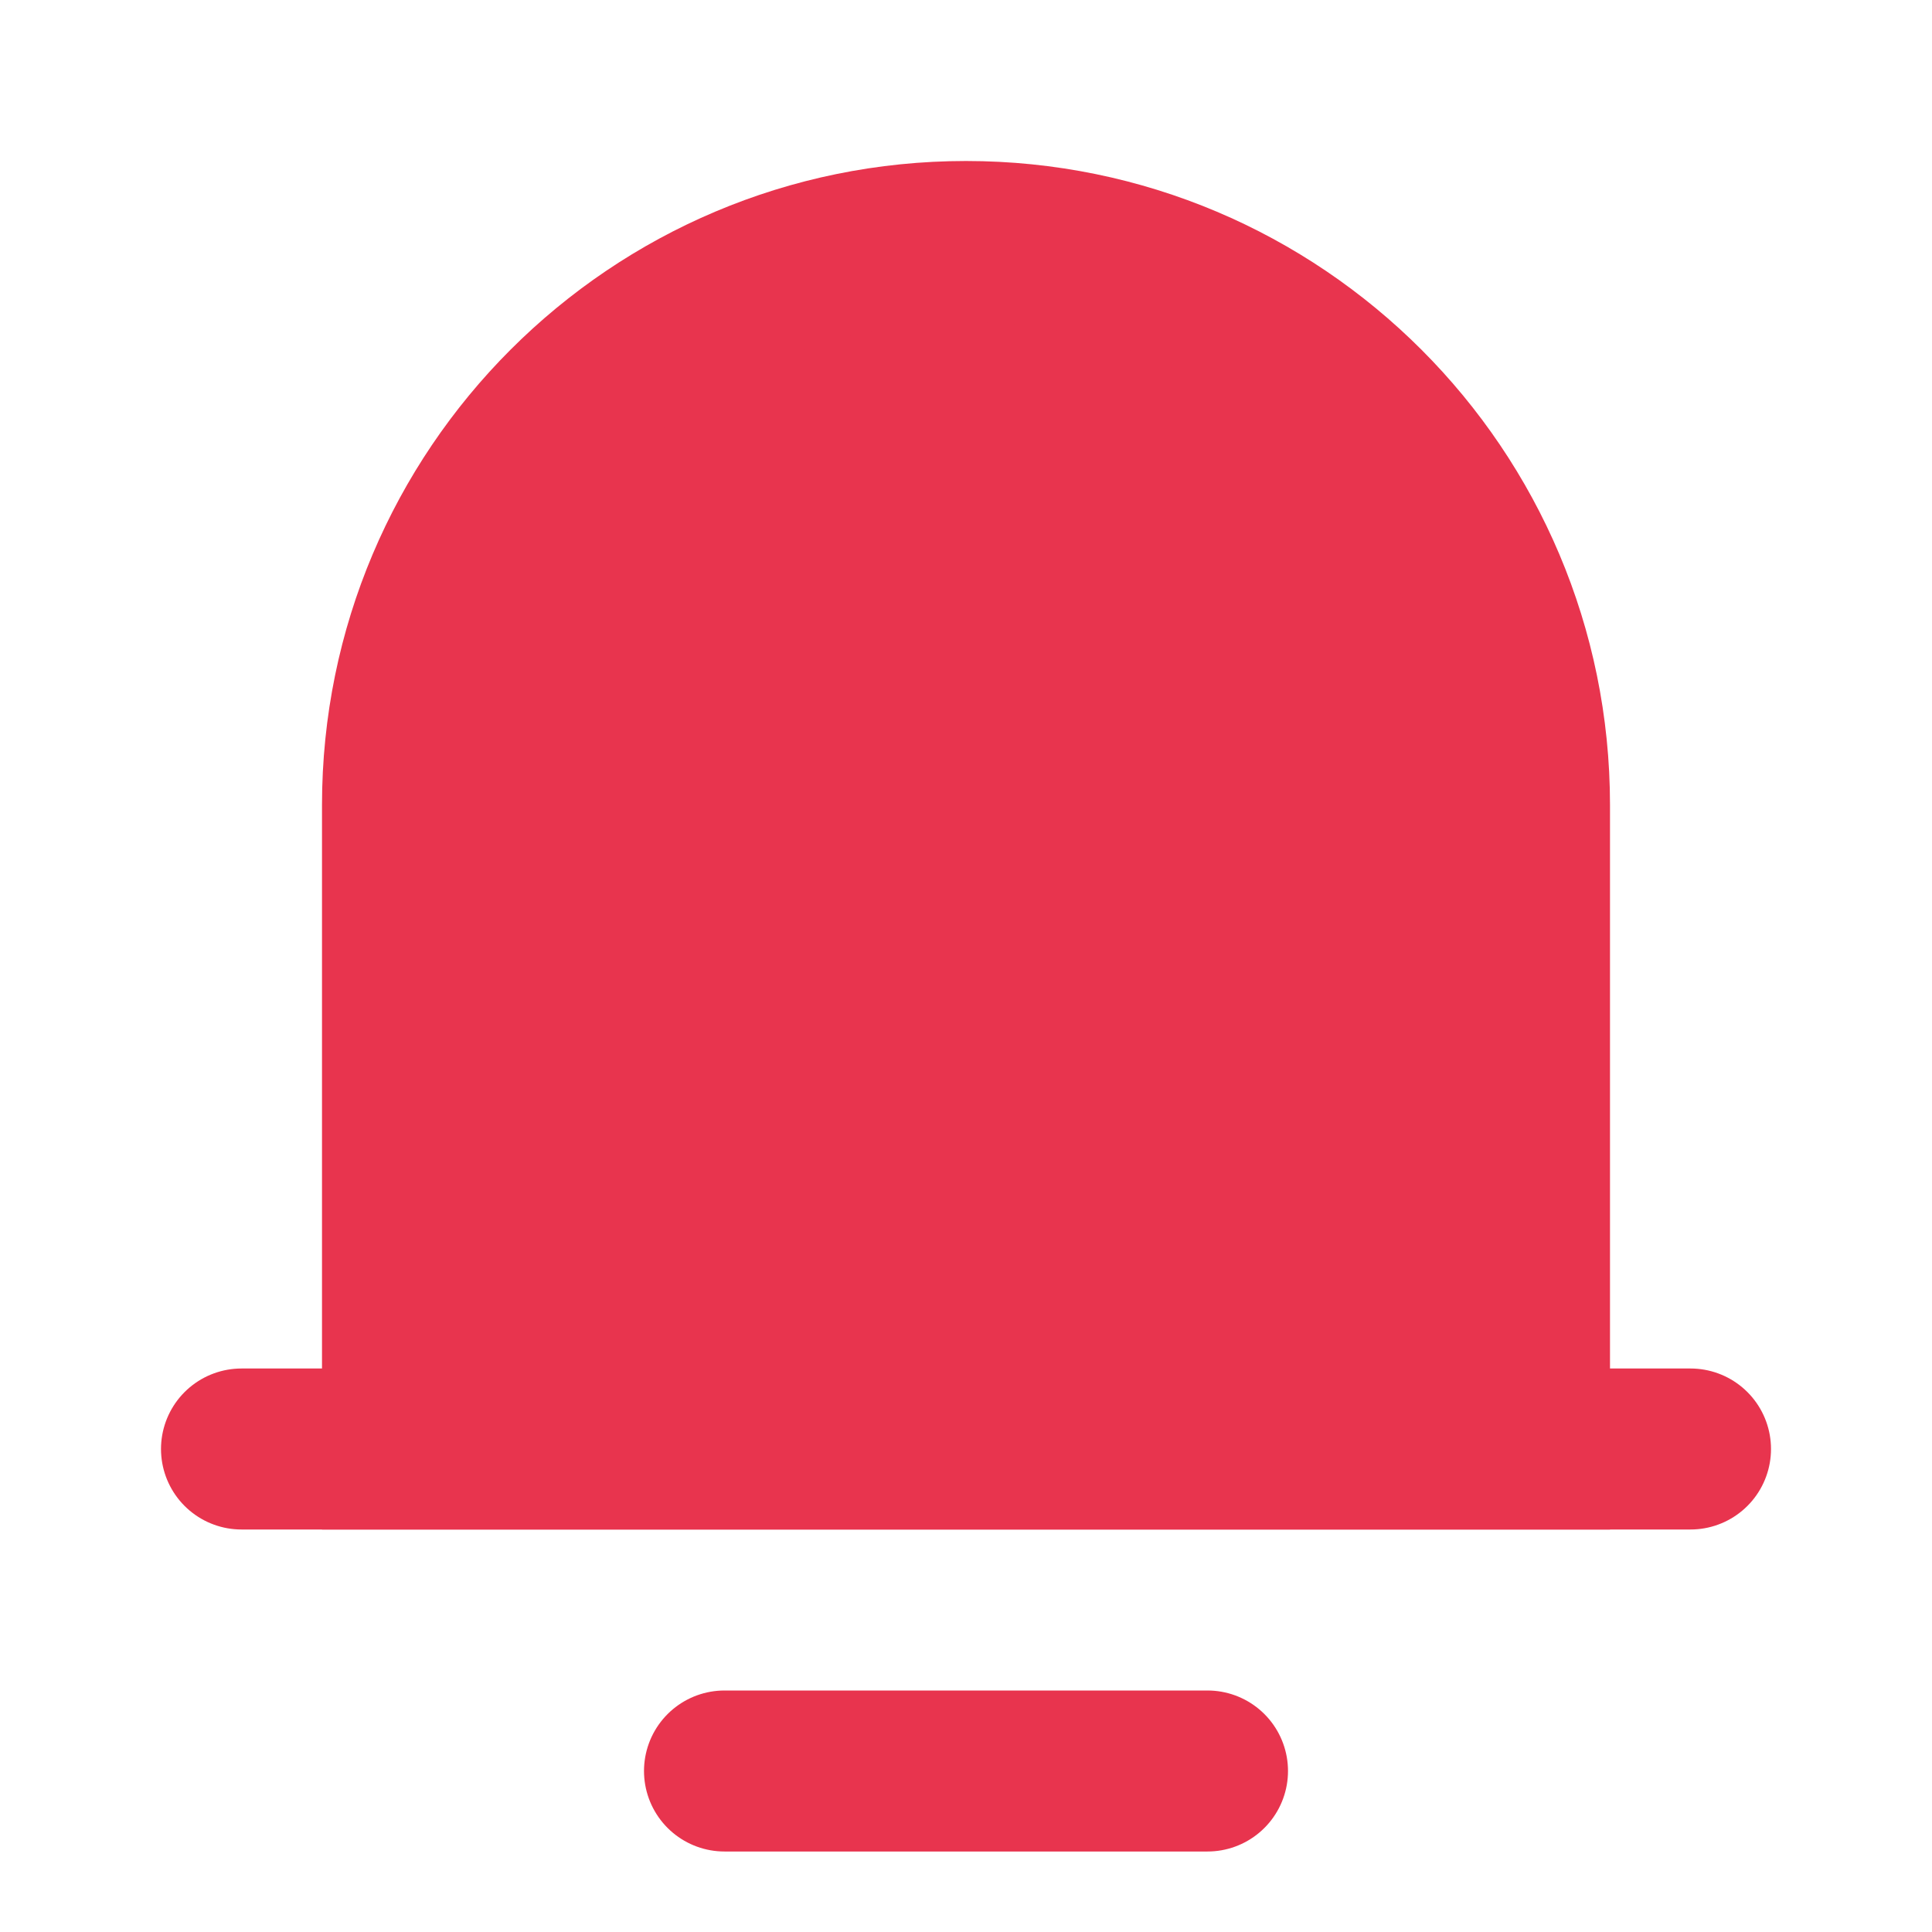 <svg width="24" height="24" viewBox="0 0 24 24" fill="none" xmlns="http://www.w3.org/2000/svg">
<path d="M9 22H15" stroke="#E8344E" stroke-width="2" stroke-linecap="round"/>
<path d="M3 18H21" stroke="#E8344E" stroke-width="2" stroke-linecap="round"/>
<path d="M5 10C5 6.134 8.134 3 12 3C15.866 3 19 6.134 19 10V18H5V10Z" fill="#E8344E" stroke="#E8344E" stroke-width="2"/>
</svg>
